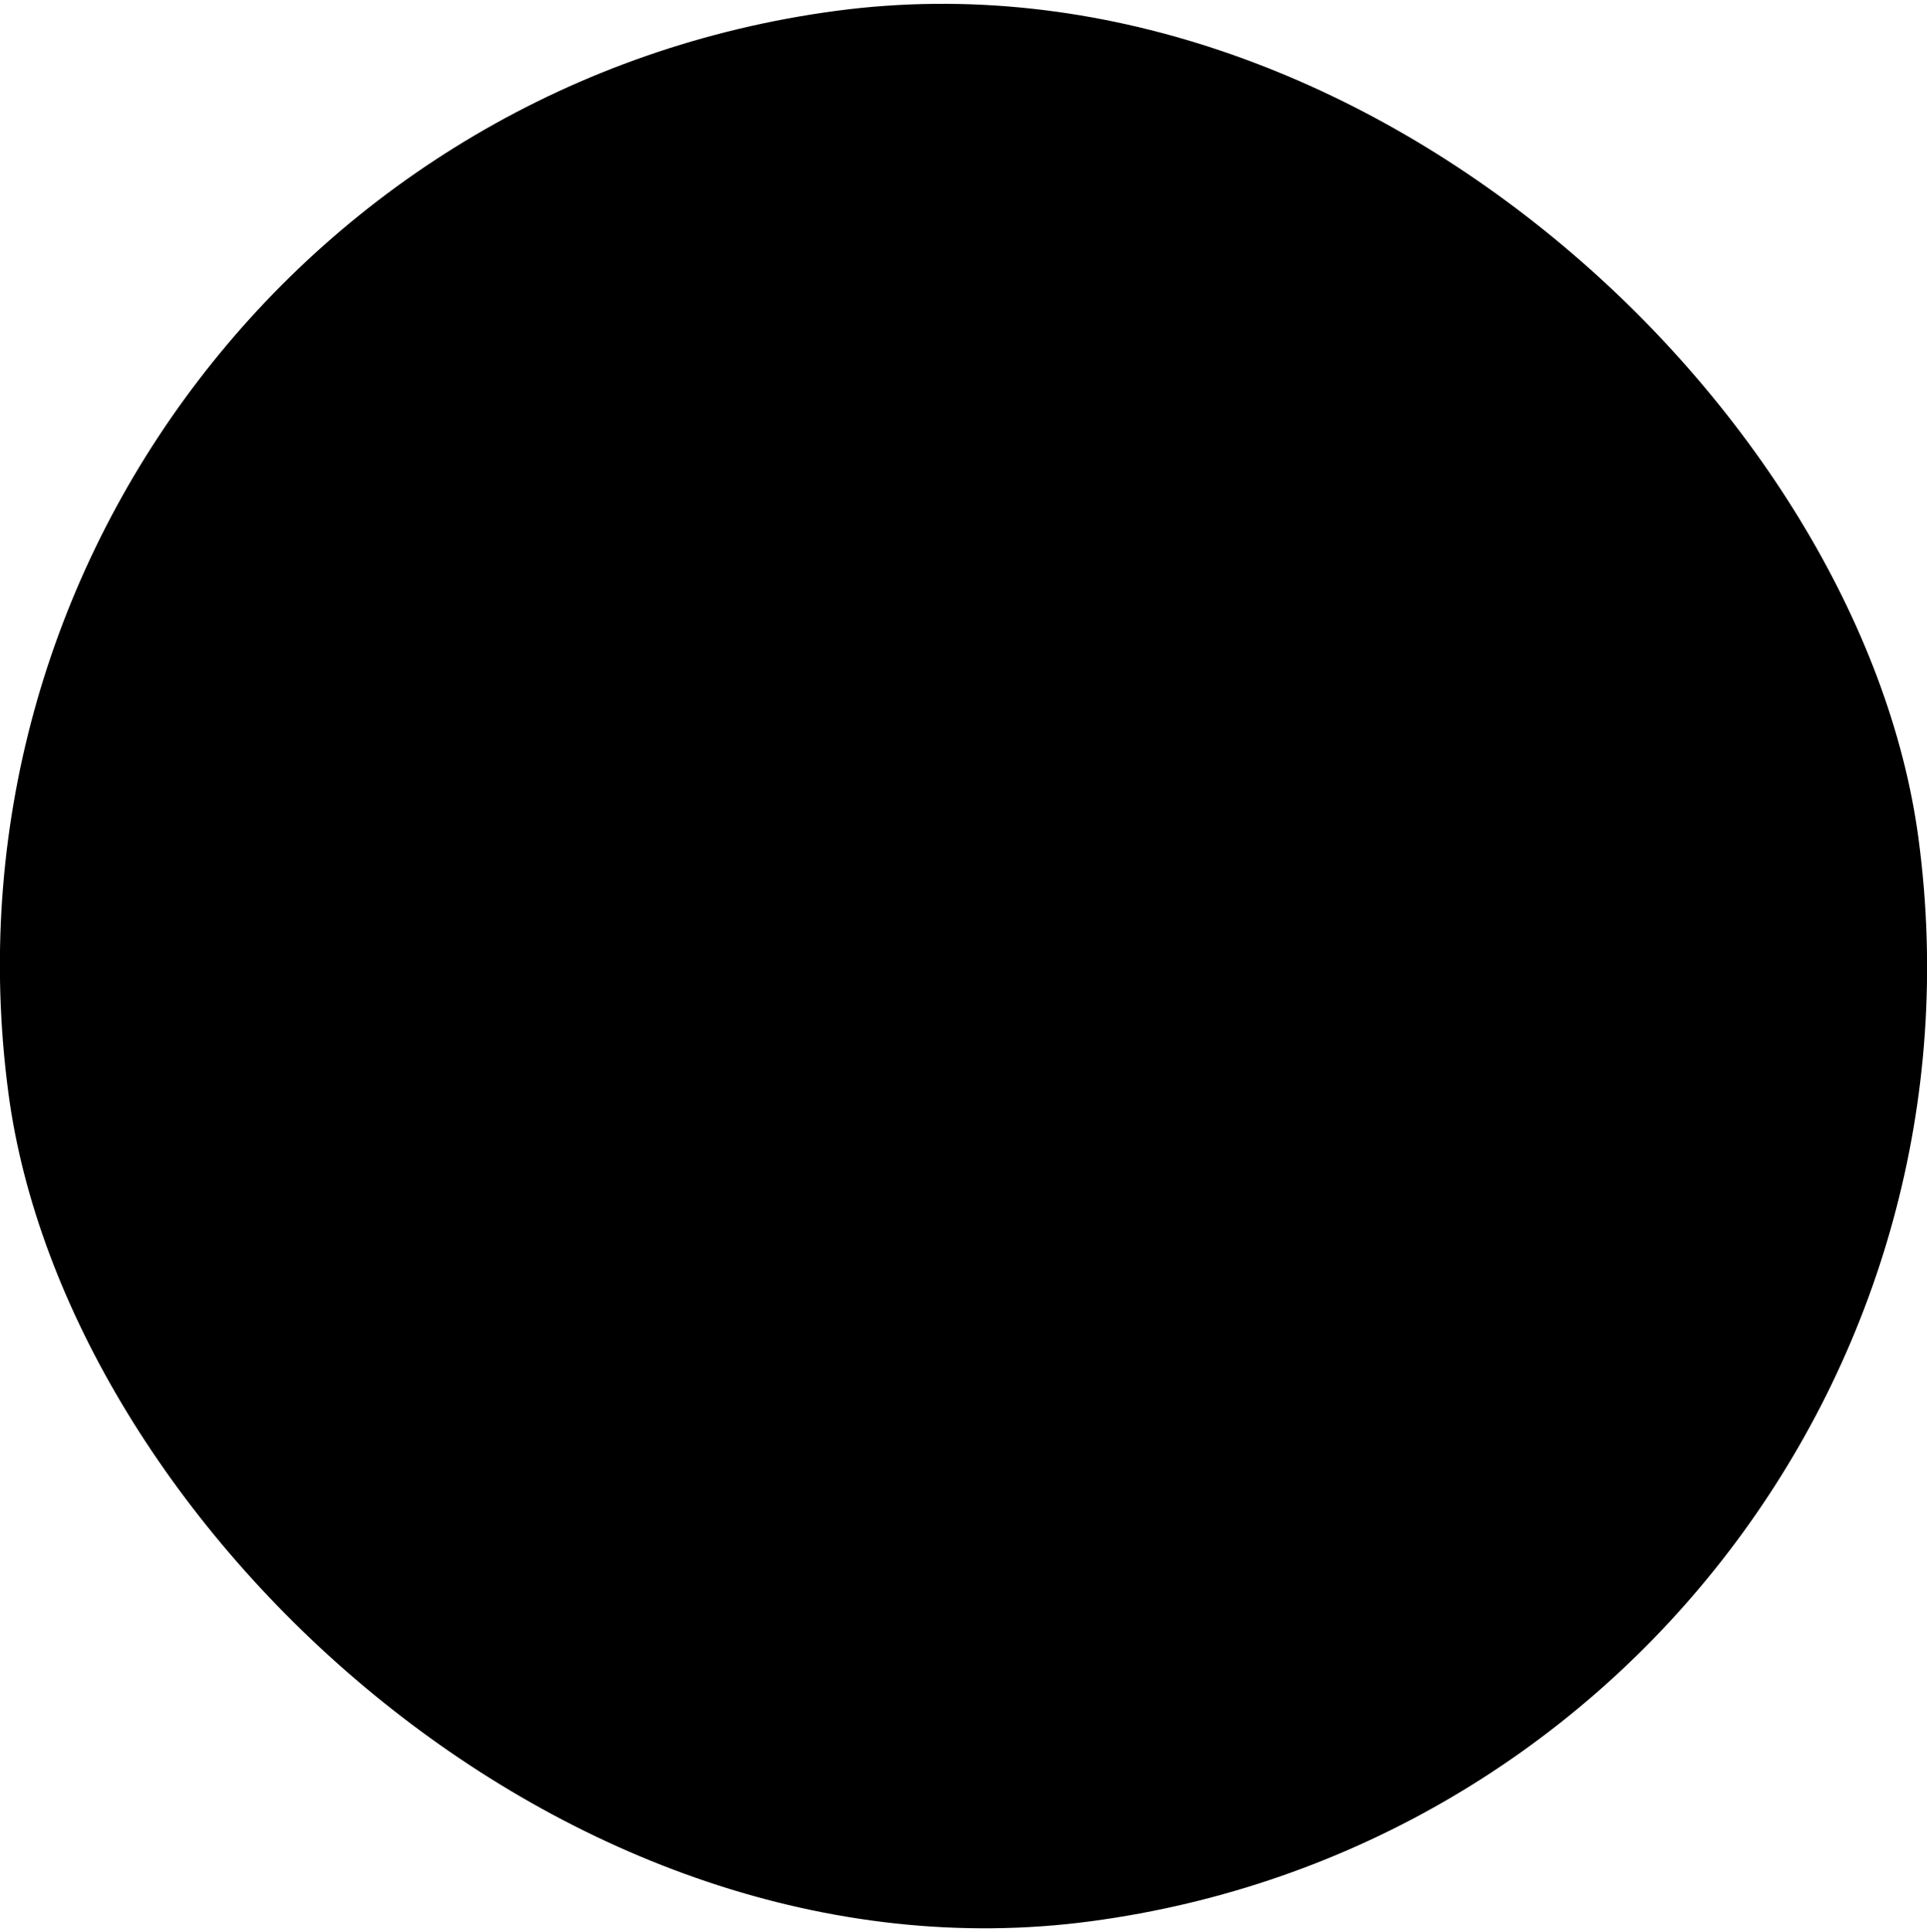  <svg
            width="406"
            height="407"
            viewBox="0 0 406 407"
            fill="none"
            xmlns="http://www.w3.org/2000/svg"
          >
            <rect
              x="-25.05"
              y="29.12"
              width="405.993"
              height="405.993"
              rx="202.997"
              transform="rotate(-7.596 -25.05 29.12)"
              fill="url(#paint0_linear_1_63)"
            />
            <defs>
              <linearGradient
                id="paint0_linear_1_63"
                x1="394.081"
                y1="44.234"
                x2="-38.188"
                y2="419.999"
                gradientUnits="userSpaceOnUse"
              >
                <stop offset="0.13" stopColor="#DF7AFE" />
                <stop offset="0.35" stopColor="#C96EF0" stopOpacity="0" />
                <stop offset="0.642" stopColor="#A45CDB" stopOpacity="0" />
                <stop offset="0.88" stopColor="#814AC8" />
              </linearGradient>
            </defs>
          </svg>
